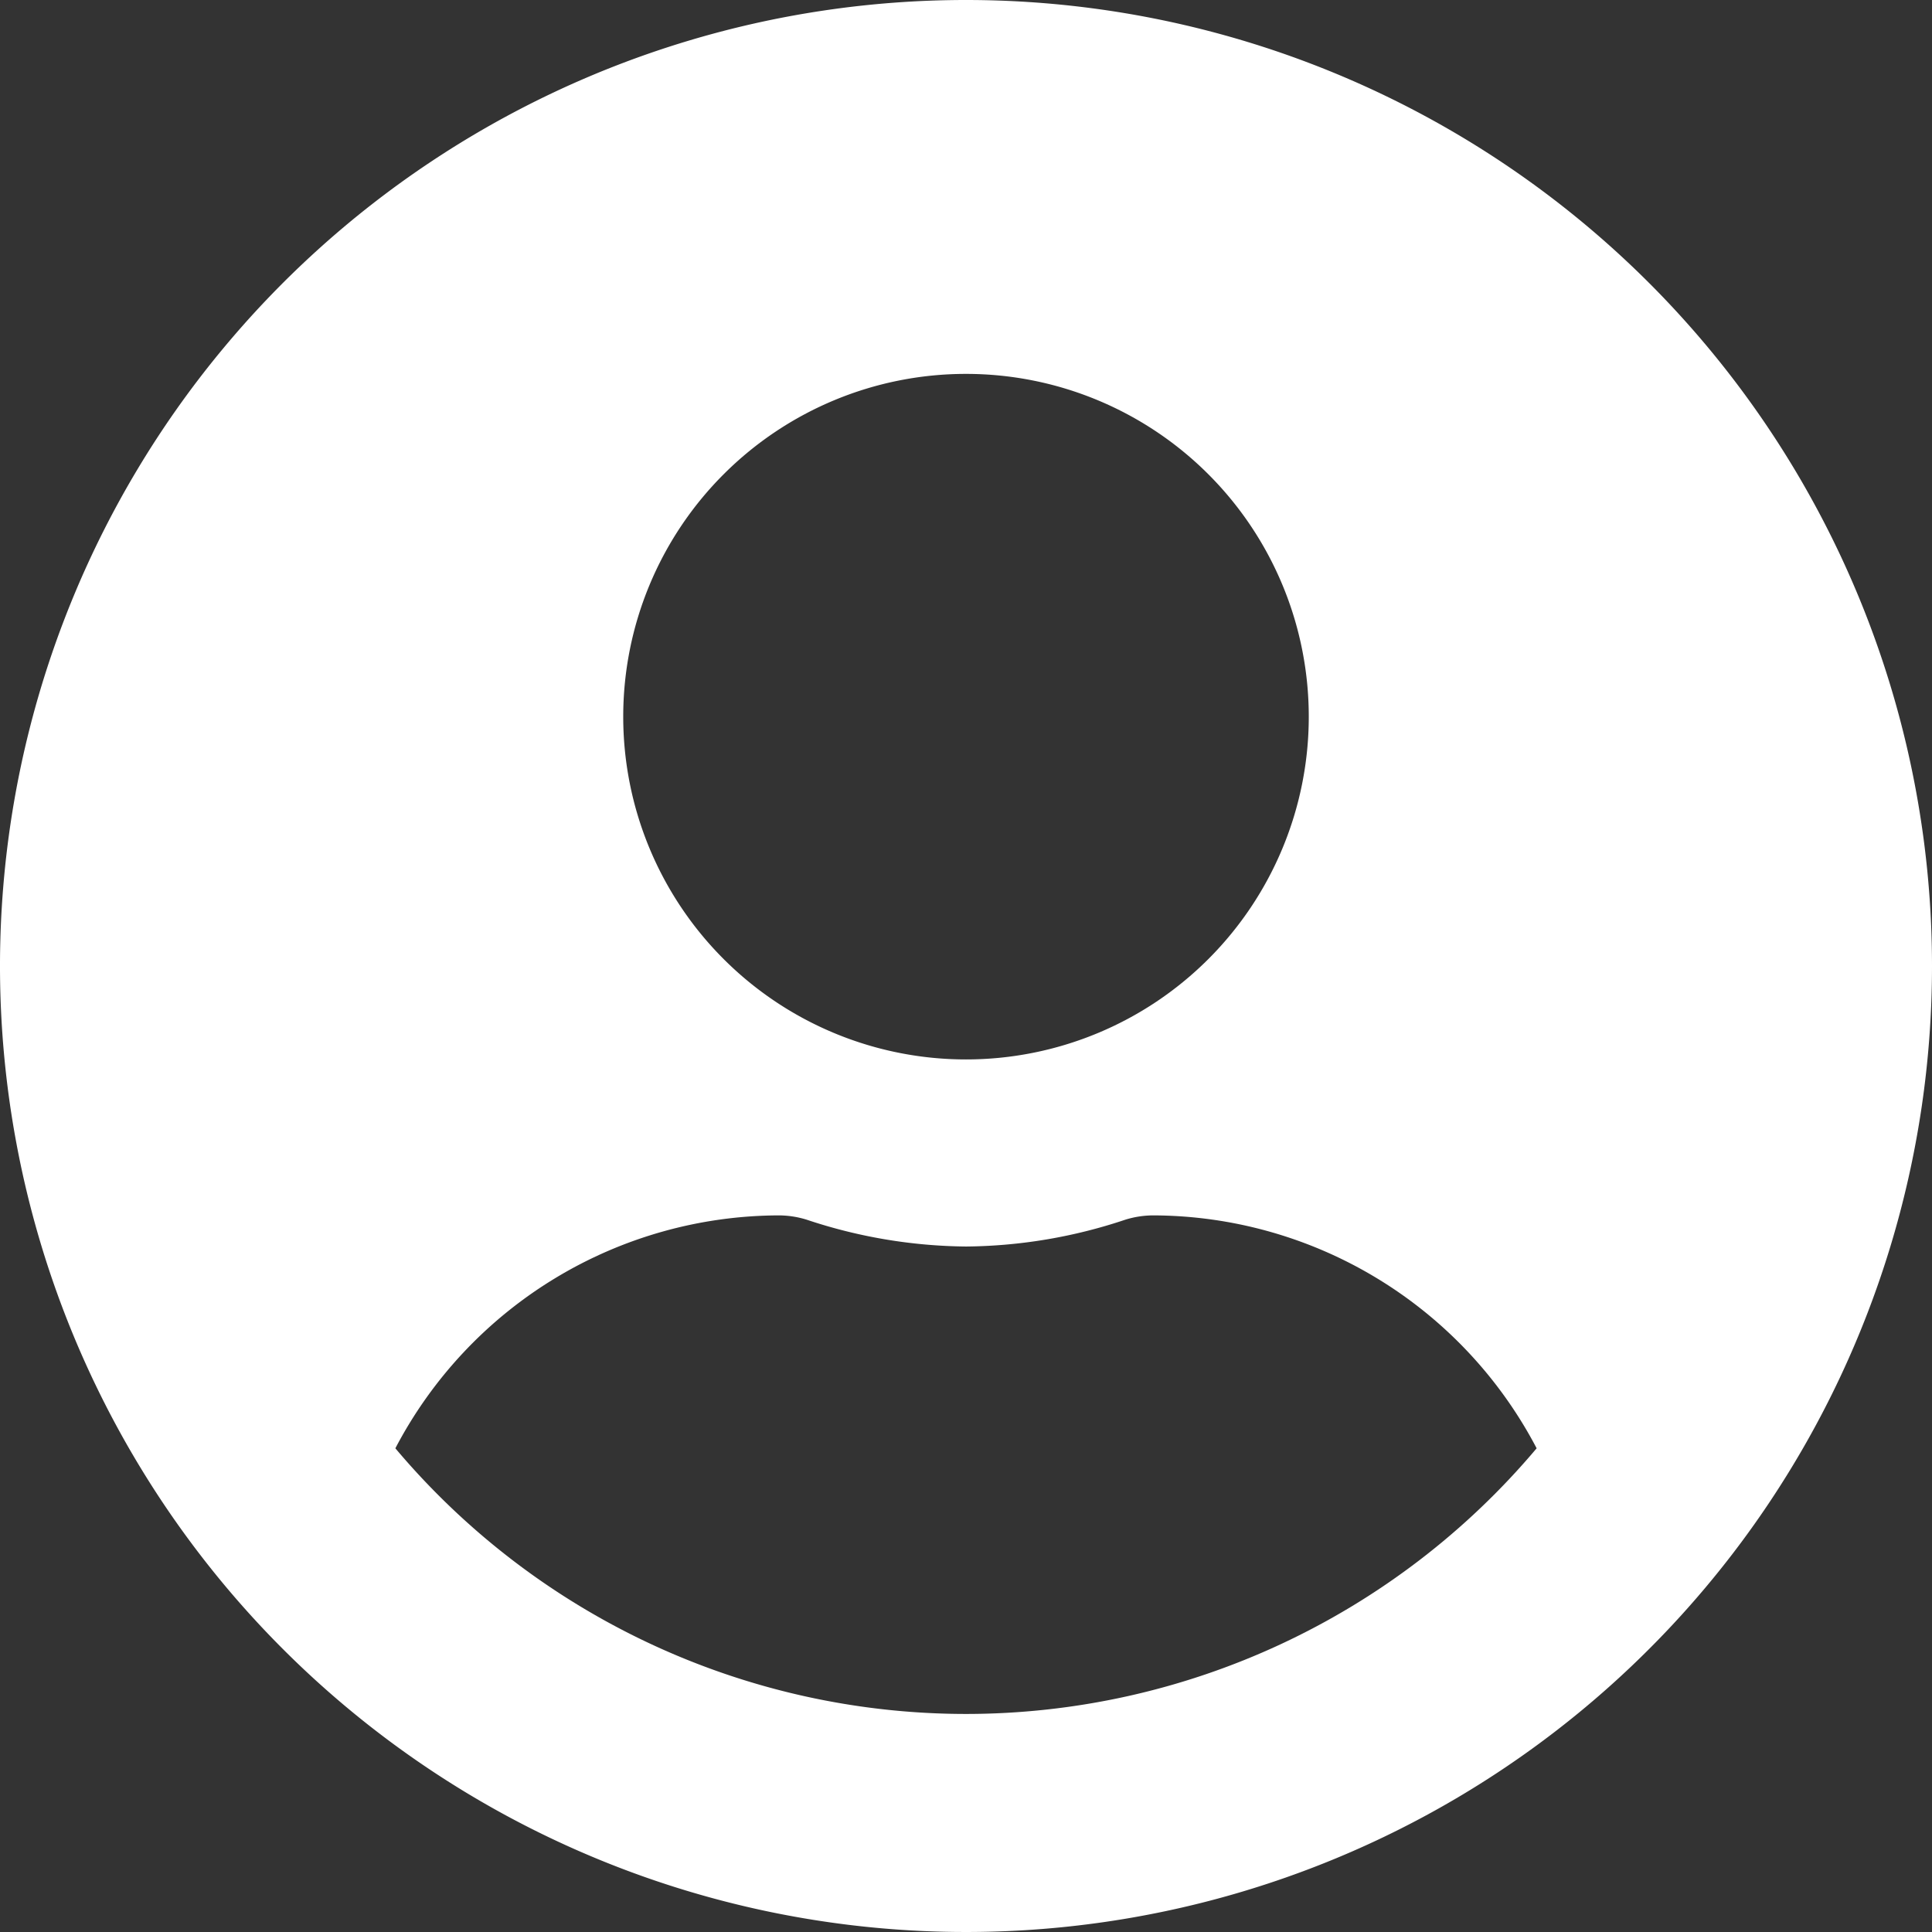 <svg xmlns="http://www.w3.org/2000/svg" width="36" height="36" viewBox="0 0 36 36">
  <rect x="0" y="0" width="36" height="36" fill="#333333" stroke="none"/>
  <path id="guest" d="M18,.563a18,18,0,1,0,18,18A18,18,0,0,0,18,.563ZM18,7.53a6.387,6.387,0,1,1-6.387,6.387A6.387,6.387,0,0,1,18,7.53ZM18,32.5a13.908,13.908,0,0,1-10.633-4.95,8.092,8.092,0,0,1,7.149-4.34,1.776,1.776,0,0,1,.515.08,9.61,9.61,0,0,0,2.969.5,9.573,9.573,0,0,0,2.969-.5,1.776,1.776,0,0,1,.515-.08,8.092,8.092,0,0,1,7.149,4.34A13.908,13.908,0,0,1,18,32.5Z" transform="translate(0 -0.563)" fill="#fff"/>
</svg>
